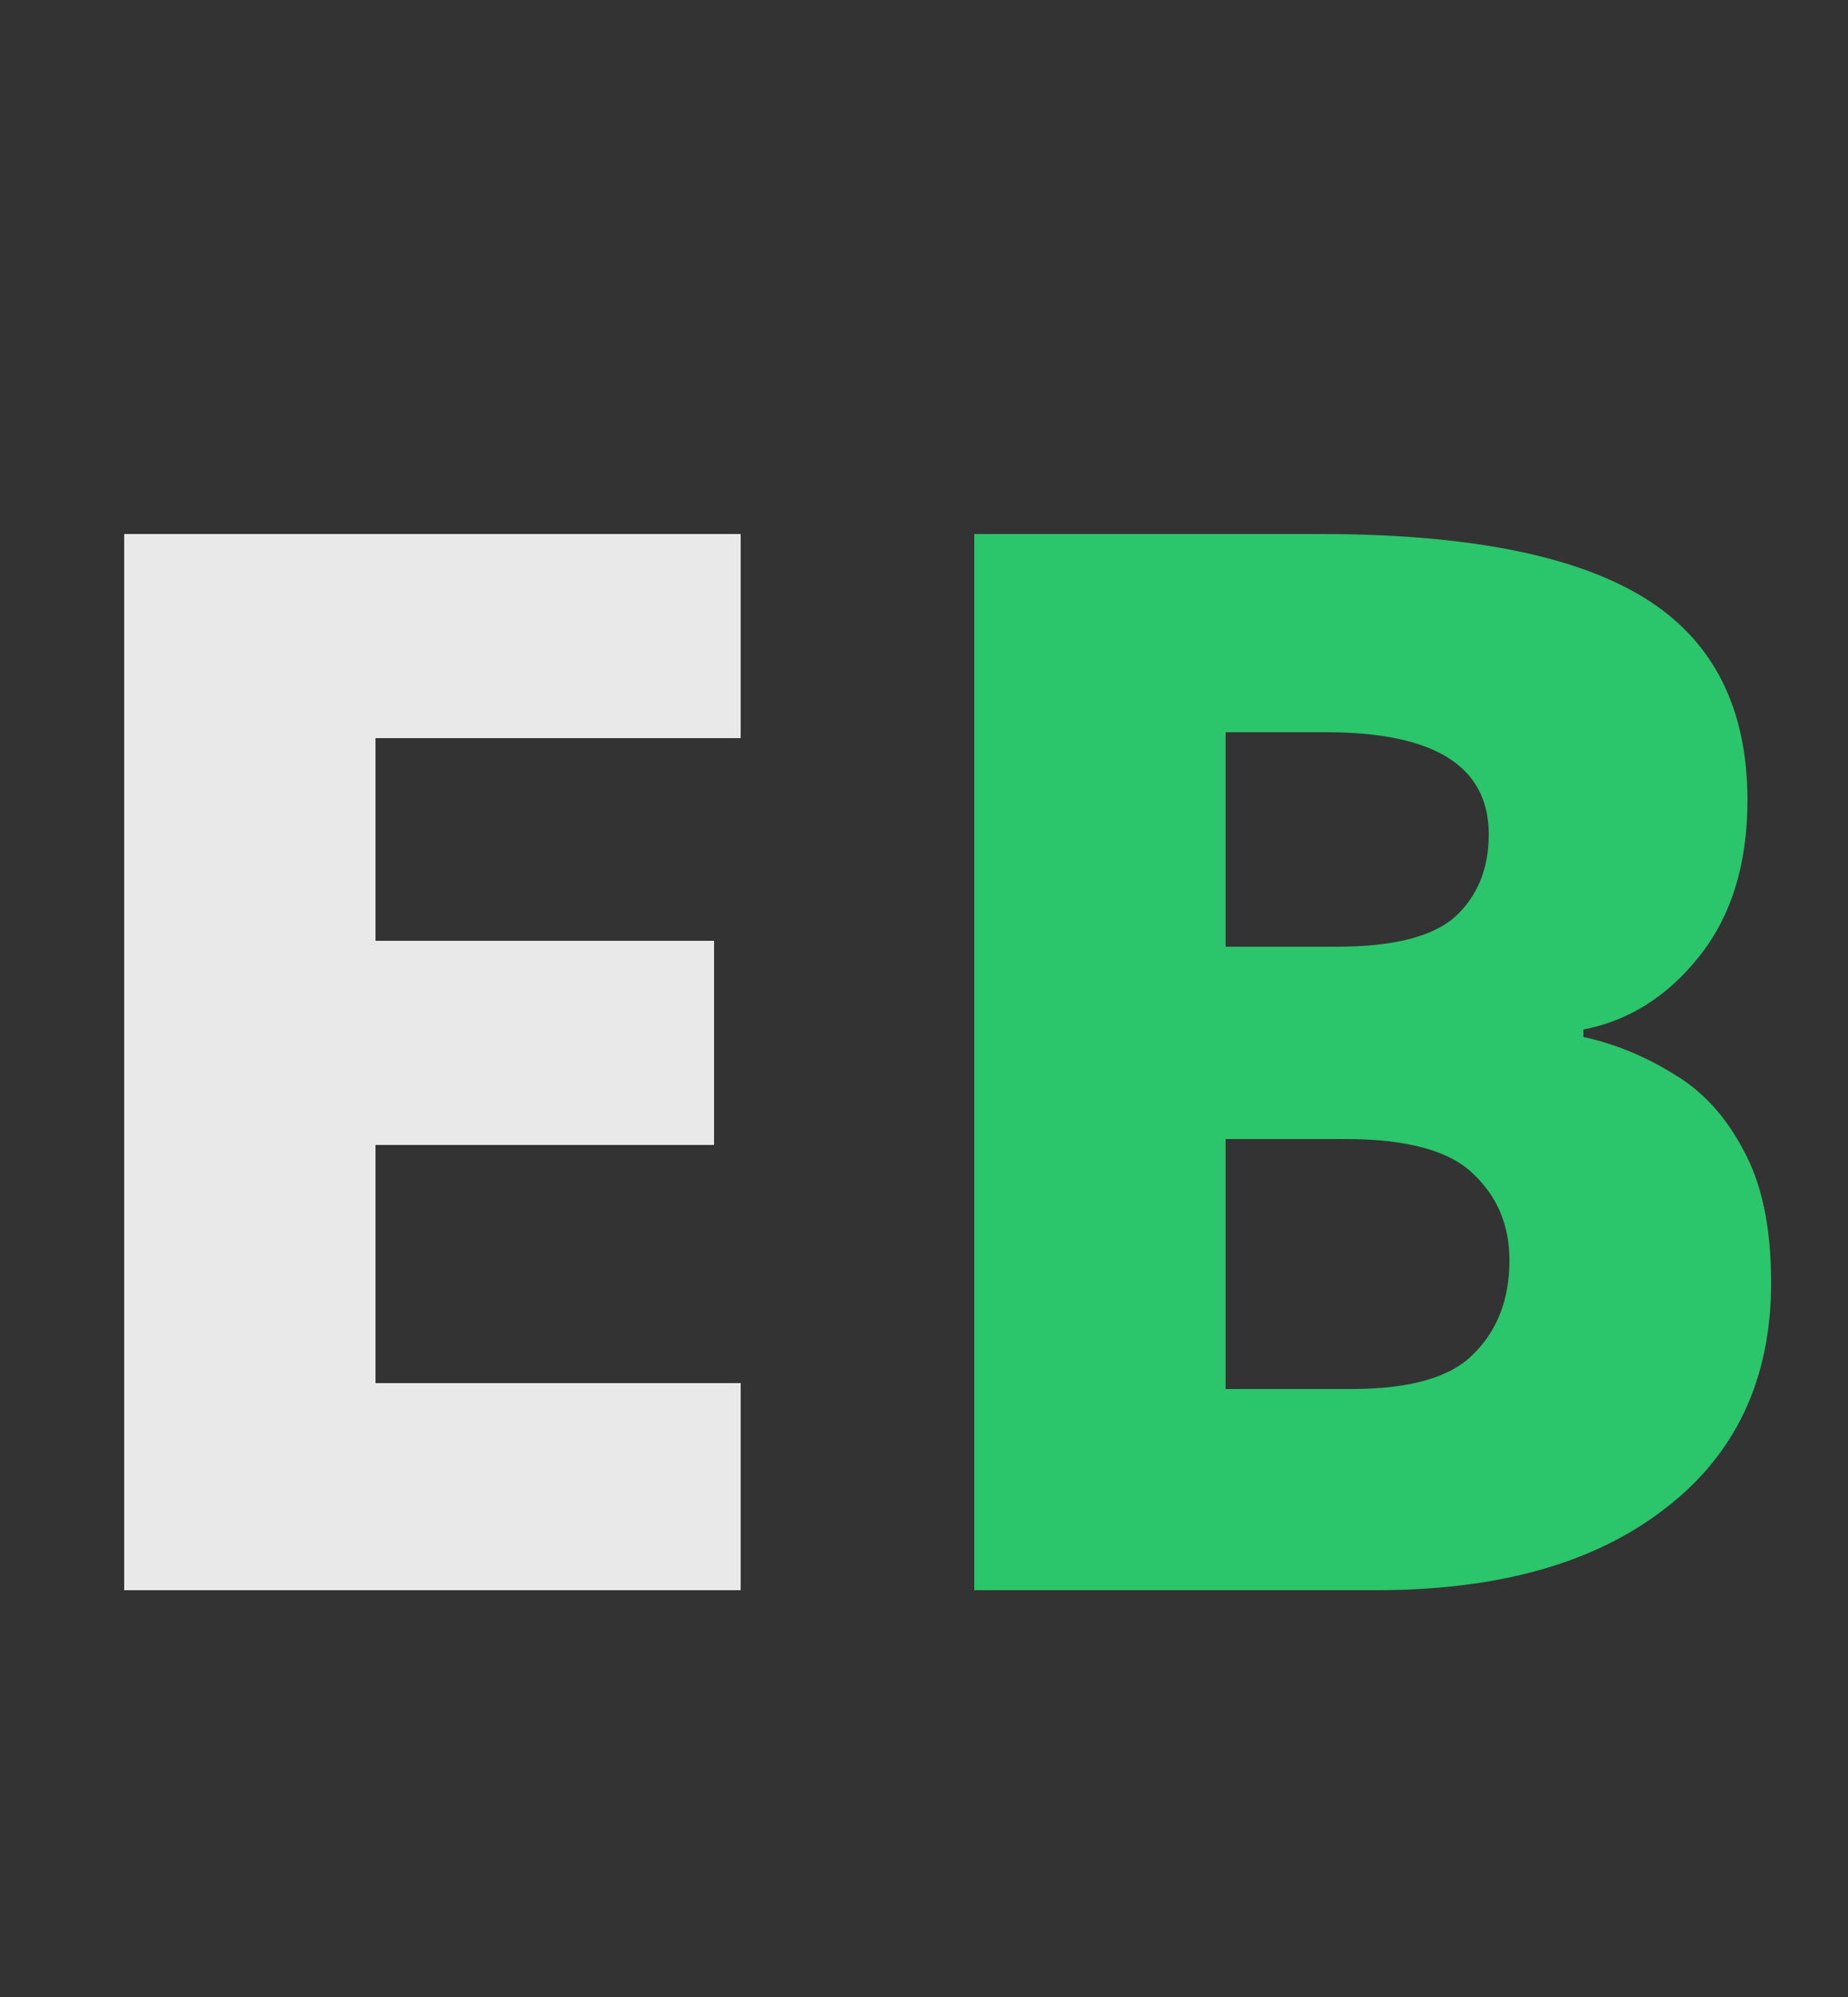 <svg width="50" height="54" viewBox="0 0 50 54" fill="none" xmlns="http://www.w3.org/2000/svg">
<rect x="0" y="0" width="50" height="54" fill="#333333" stroke="none"/>
<path d="M20.04 43H3.36V14.44H20.04V19.96H10.16V25.44H19.32V30.96H10.16V37.4H20.04V43Z" fill="white" fill-opacity="0.89"/>
<path d="M35.72 14.44C39.693 14.44 42.613 15.013 44.48 16.16C46.347 17.307 47.28 19.133 47.28 21.64C47.28 23.373 46.84 24.787 45.96 25.88C45.107 26.947 44.067 27.6 42.84 27.84V28.04C43.693 28.227 44.507 28.56 45.28 29.04C46.053 29.493 46.68 30.173 47.16 31.08C47.667 31.987 47.92 33.187 47.92 34.68C47.92 37.293 46.96 39.333 45.04 40.8C43.147 42.267 40.547 43 37.24 43H26.36V14.44H35.72ZM36.16 25.6C37.68 25.6 38.747 25.333 39.36 24.8C39.973 24.24 40.28 23.493 40.28 22.56C40.28 20.72 38.813 19.8 35.88 19.8H33.16V25.6H36.16ZM33.16 30.8V37.56H36.56C38.16 37.56 39.267 37.24 39.88 36.6C40.52 35.96 40.84 35.12 40.84 34.08C40.84 33.147 40.52 32.373 39.88 31.76C39.24 31.12 38.08 30.8 36.4 30.8H33.16Z" fill="#2BC56B"/>
</svg>
